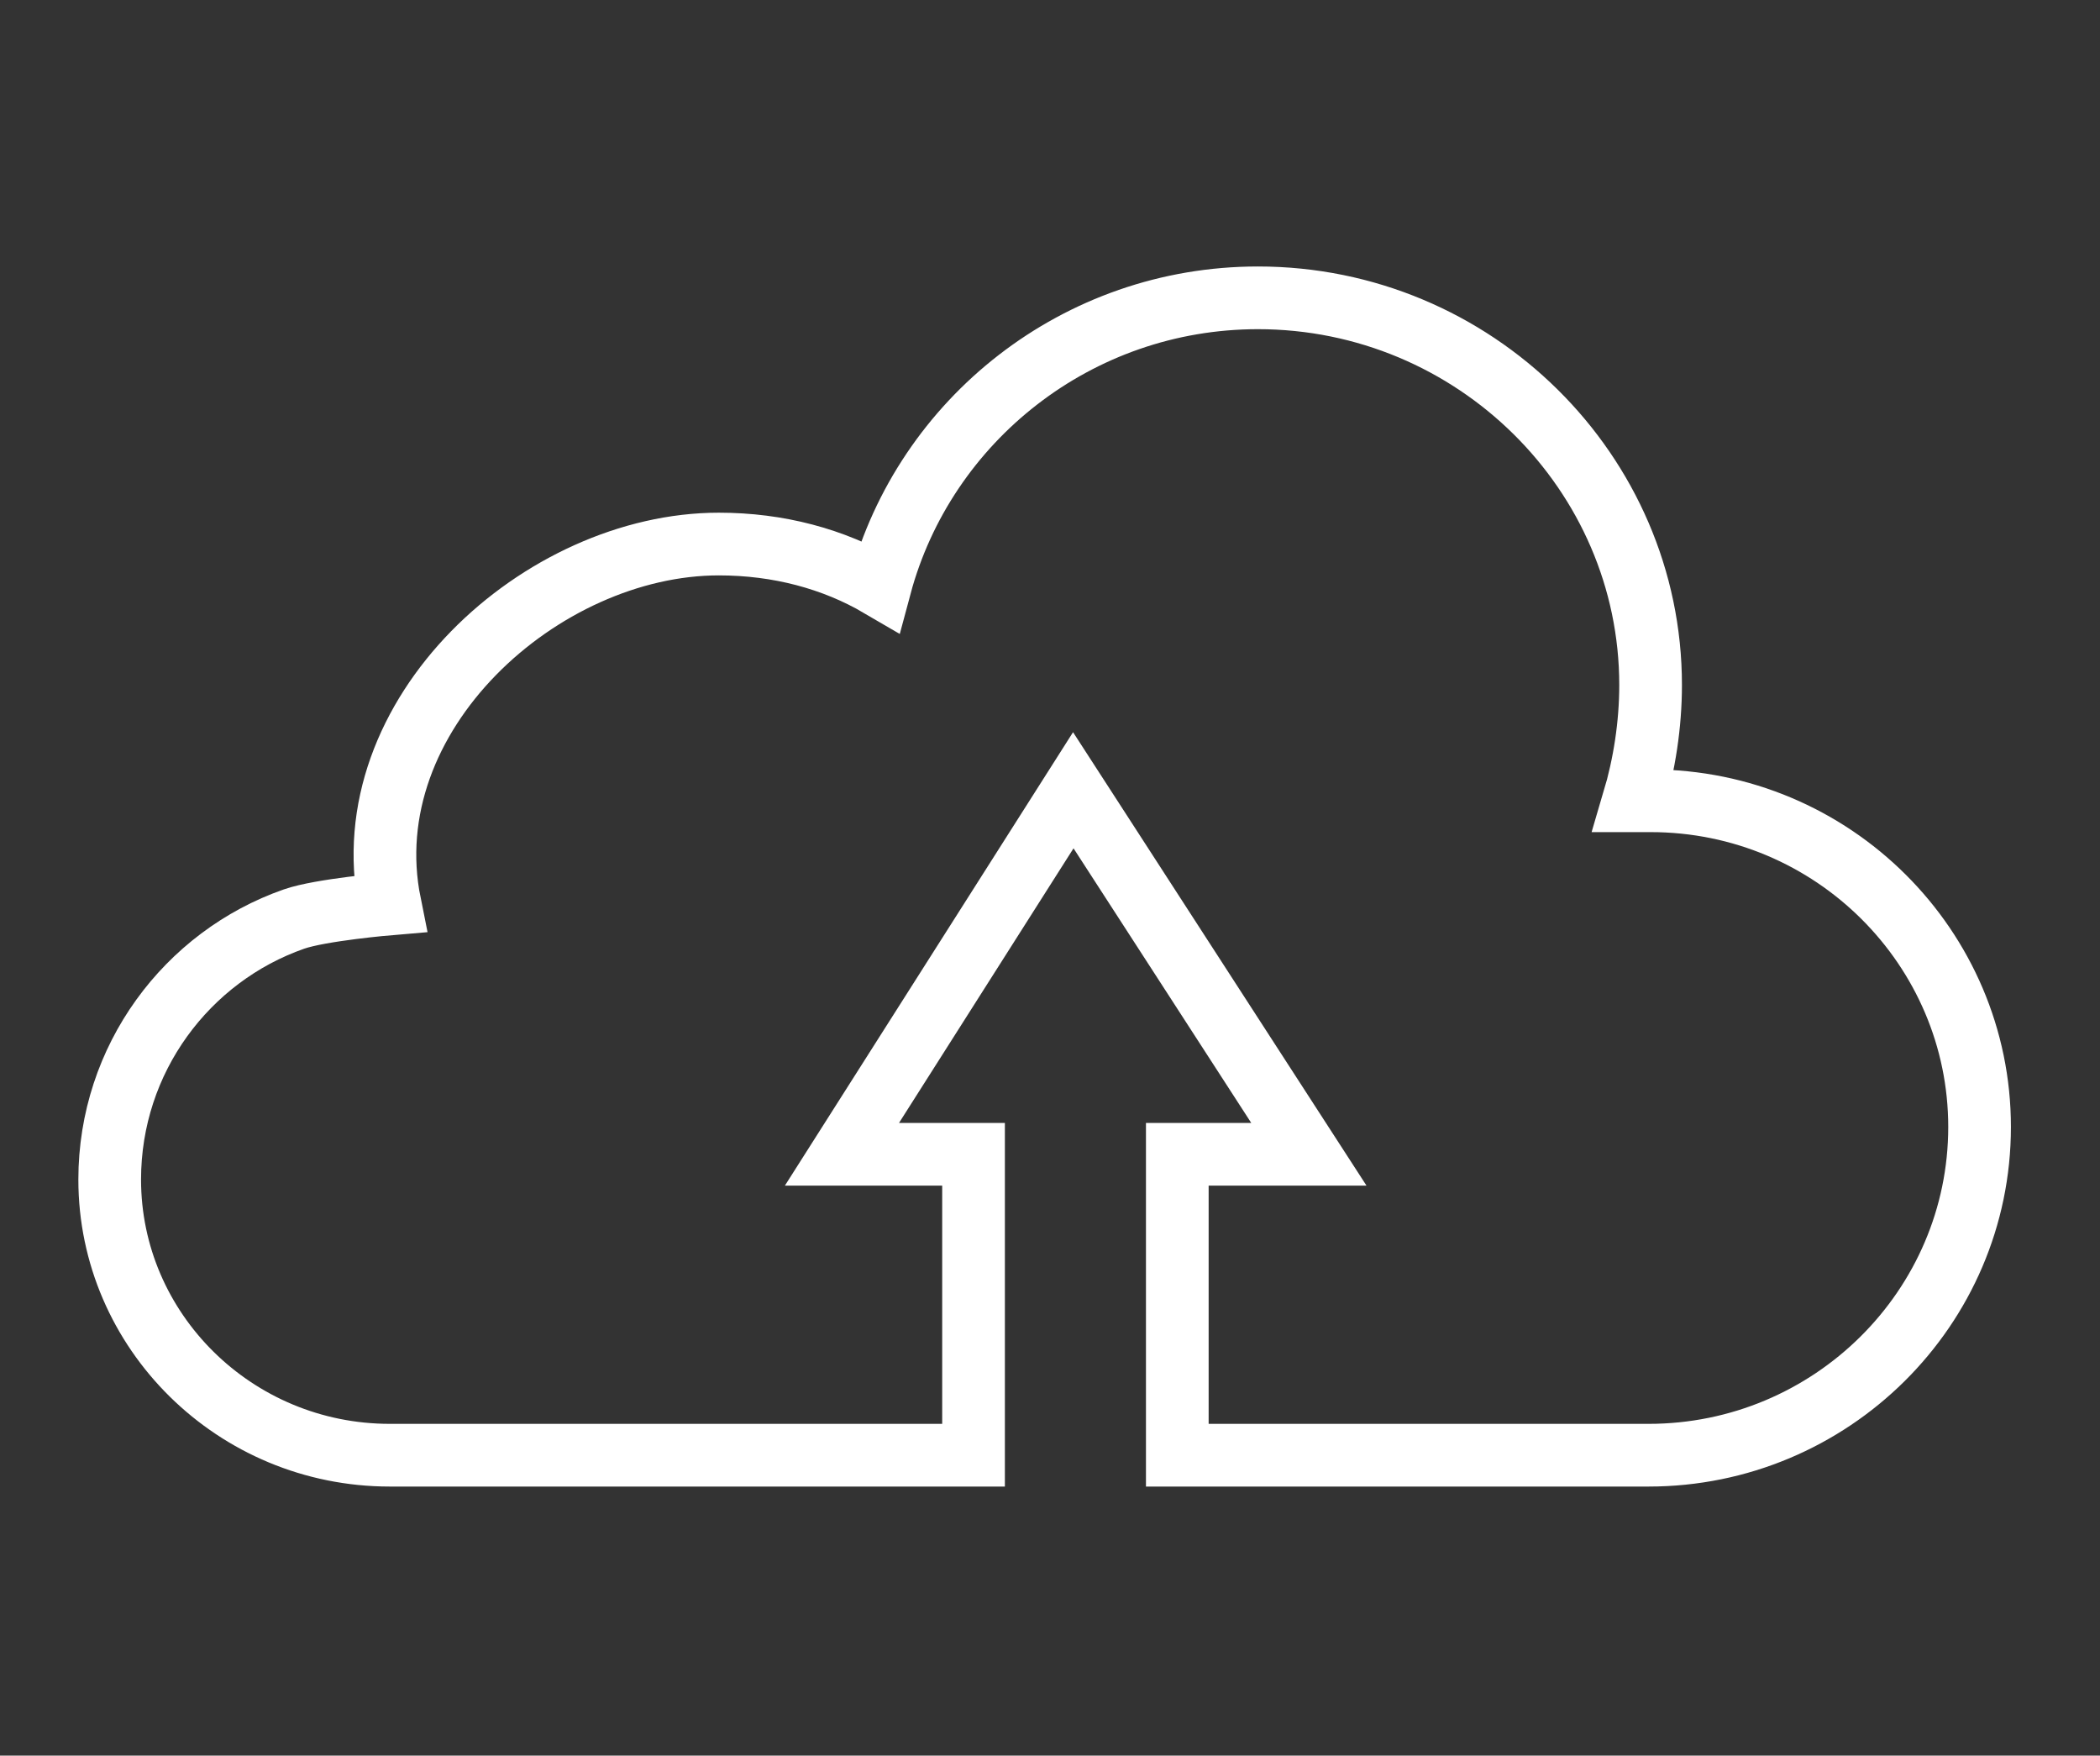 <svg width="134" height="112" viewBox="0 0 134 112" fill="none" xmlns="http://www.w3.org/2000/svg">
<rect x="0" y="0" width="134" height="112" fill="#333333" stroke="none"/>
<mask id="mask0" mask-type="alpha" maskUnits="userSpaceOnUse" x="0" y="0" width="134" height="112">
<rect x="0.5" y="0.5" width="133" height="111" fill="white" stroke="#F0F1F2"/>
</mask>
<g mask="url(#mask0)">
<path d="M105.324 51.085C104.918 51.085 104.647 51.085 104.24 51.085C104.918 48.803 105.324 46.252 105.324 43.701C105.324 30.142 94.083 19 80.269 19C68.757 19 59.006 26.786 56.162 37.392C53.182 35.647 49.661 34.707 45.869 34.707C34.57 34.707 22.444 45.602 24.877 57.663C24.877 57.663 20.468 58.035 18.76 58.631C11.925 61.02 7 67.555 7 75.249C7 84.915 14.991 92.835 24.877 92.835C29.482 92.835 45.327 92.835 62.121 92.835V73.638H53.724L68.486 50.414L83.519 73.638H75.123V92.835C88.53 92.835 100.584 92.835 105.188 92.835C116.836 92.835 126.316 83.438 126.316 71.893C126.316 60.482 116.971 51.085 105.324 51.085Z" stroke="white" stroke-width="4"/>
</g>
</svg>
